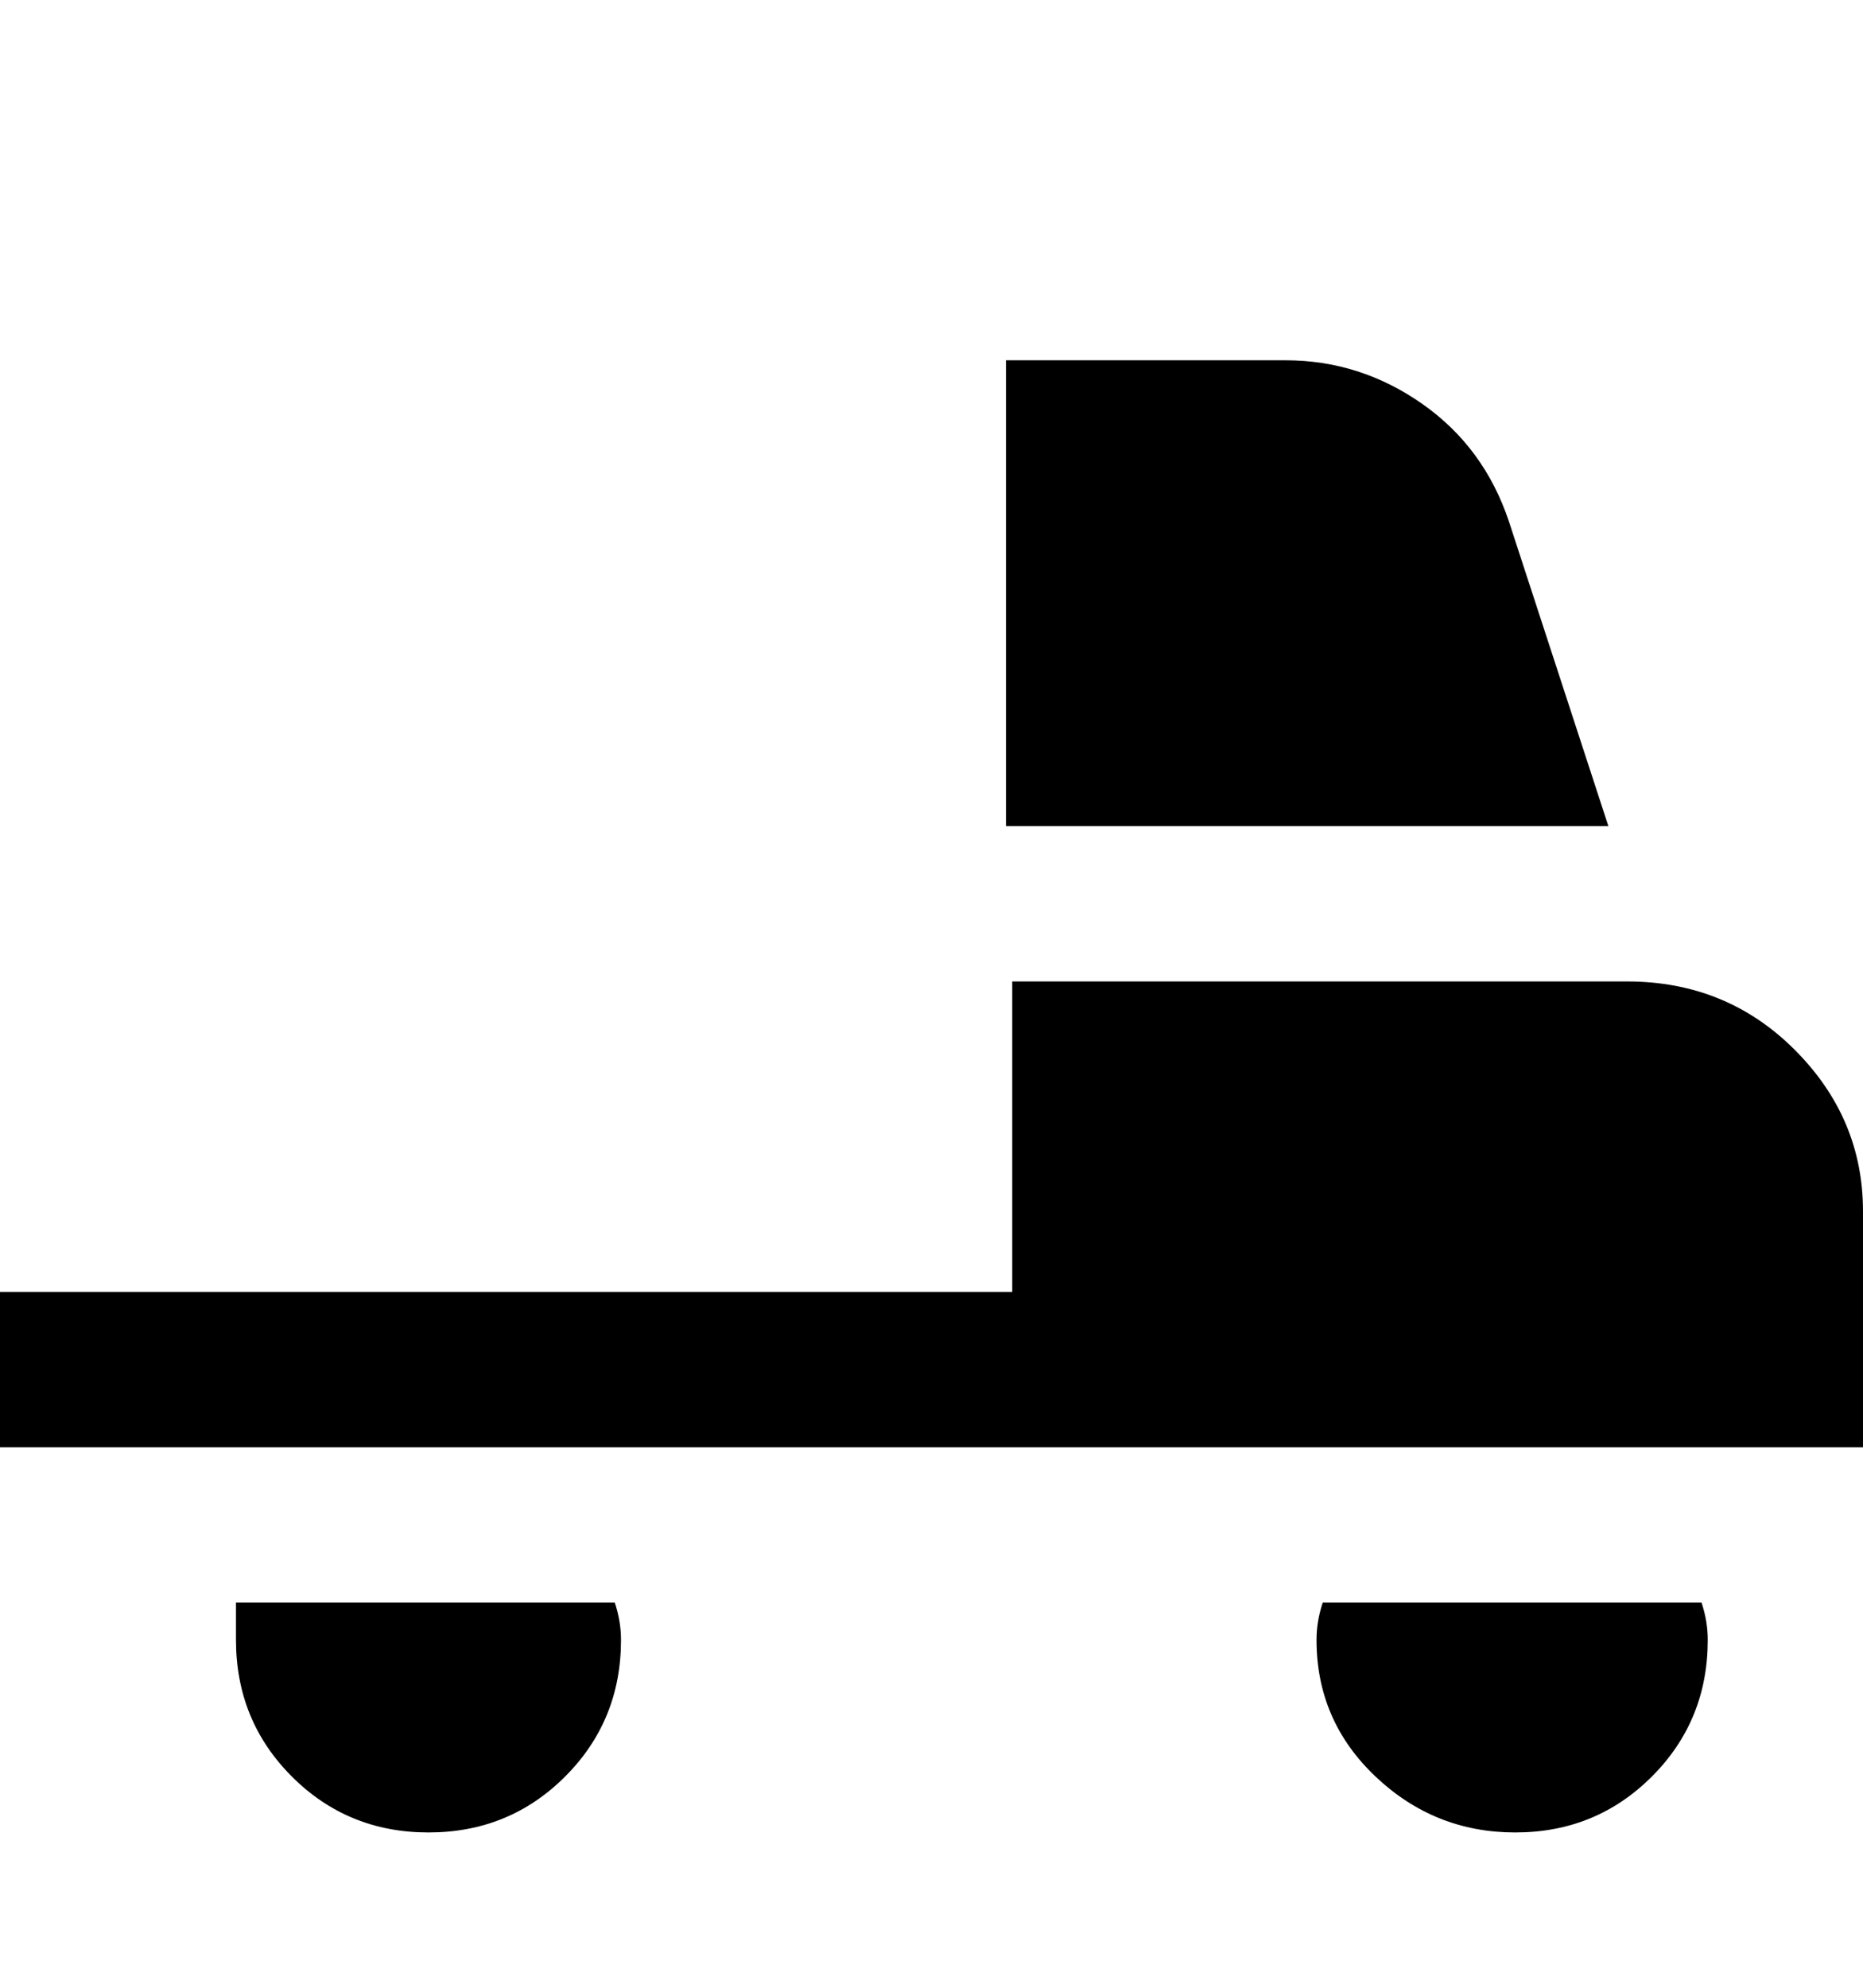 <svg viewBox="0 0 300 320" xmlns="http://www.w3.org/2000/svg"><path d="M99 258q1 3 1 6 0 13-9 22t-22 9q-13 0-22-9t-9-22v-6h61zm114 0q-1 3-1 6 0 13 9.5 22t22.5 9q13 0 22-9t9-22q0-3-1-6h-61zm46-125l-16-49q-4-12-14-19t-22-7h-45v75h97zm4 25H163v50H0v25h300v-38q0-15-11-26t-27-11h1z"/></svg>